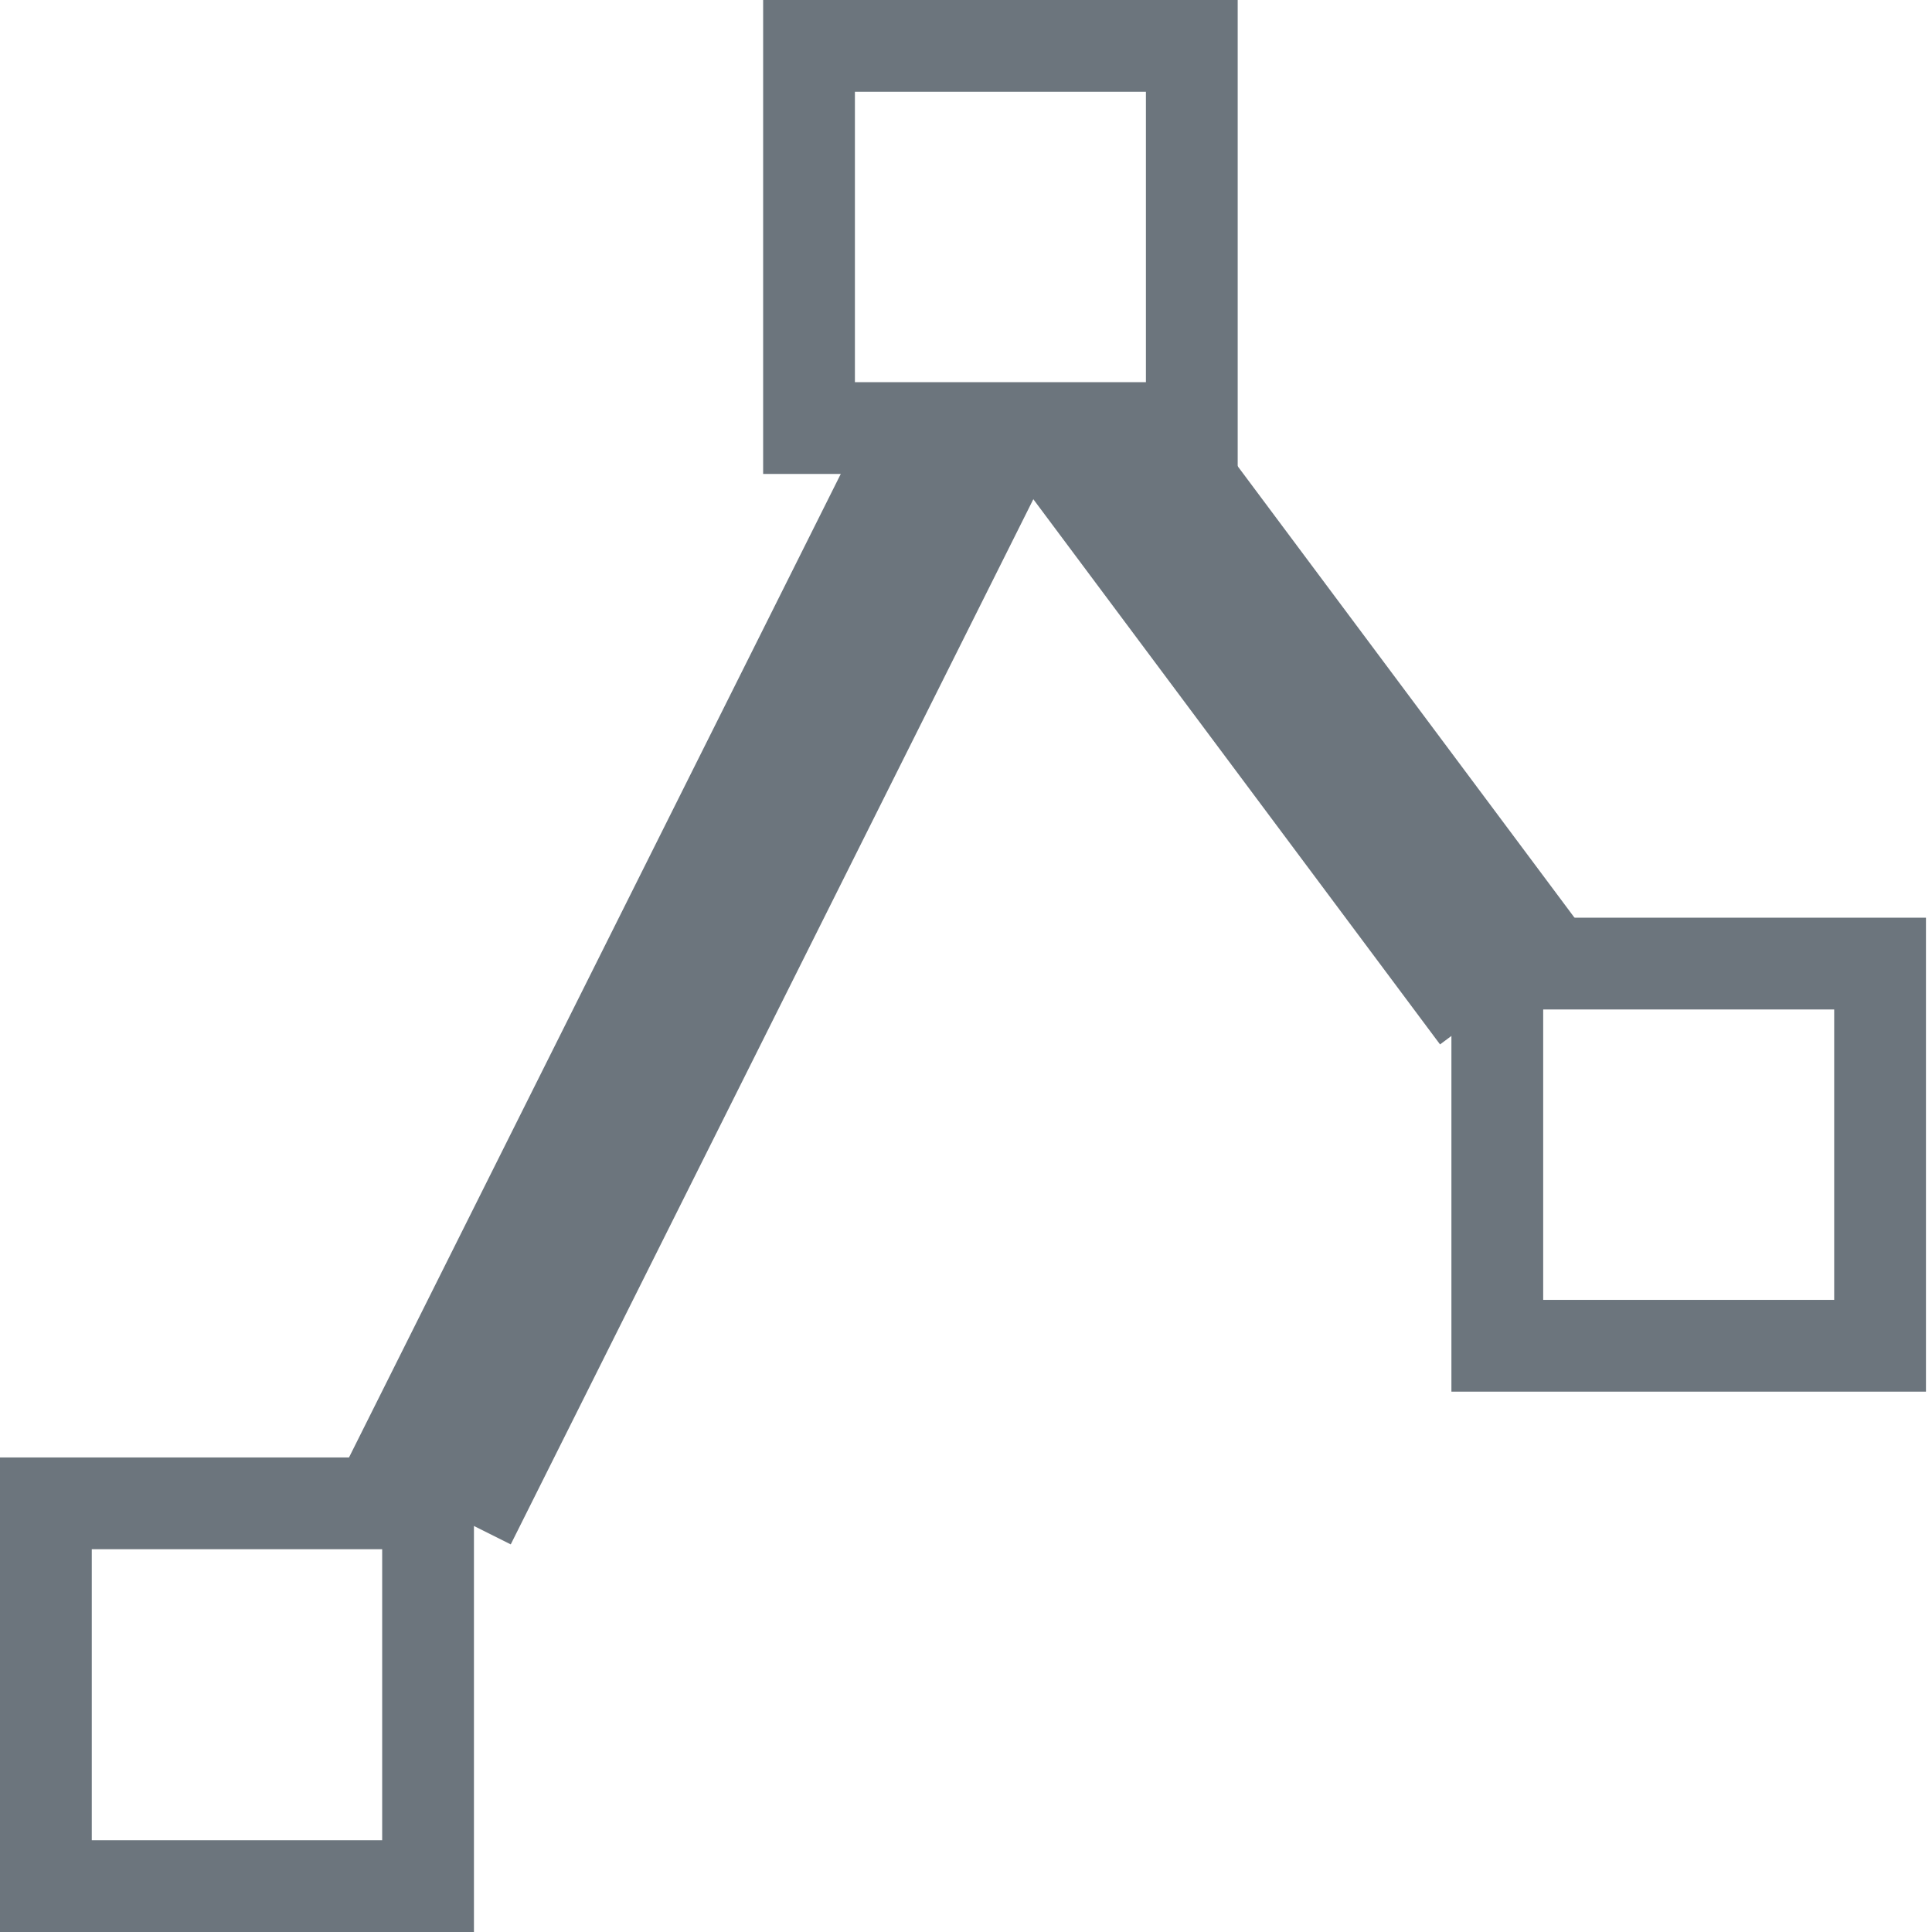 <svg xmlns="http://www.w3.org/2000/svg" viewBox="0 0 32 32">
  <path fill="none" stroke="#6c757d" stroke-miterlimit="10" stroke-width="1.52" d="M13.4.76h6.34v6.33H13.4V.76zM.76 24.9h6.33v6.34H.76v-6.33z"/>
  <path fill="none" stroke="#6c757d" stroke-miterlimit="10" stroke-width="3.04" d="M7.1 24.9L16 7.1"/>
  <path fill="none" stroke="#6c757d" stroke-miterlimit="10" stroke-width="1.52" d="M24.8 15.96h6.34v6.33H24.8v-6.33z"/>
  <path fill="none" stroke="#6c757d" stroke-miterlimit="10" stroke-width="3.04" d="M25.07 16.39l-6.99-9.37"/>
</svg>
